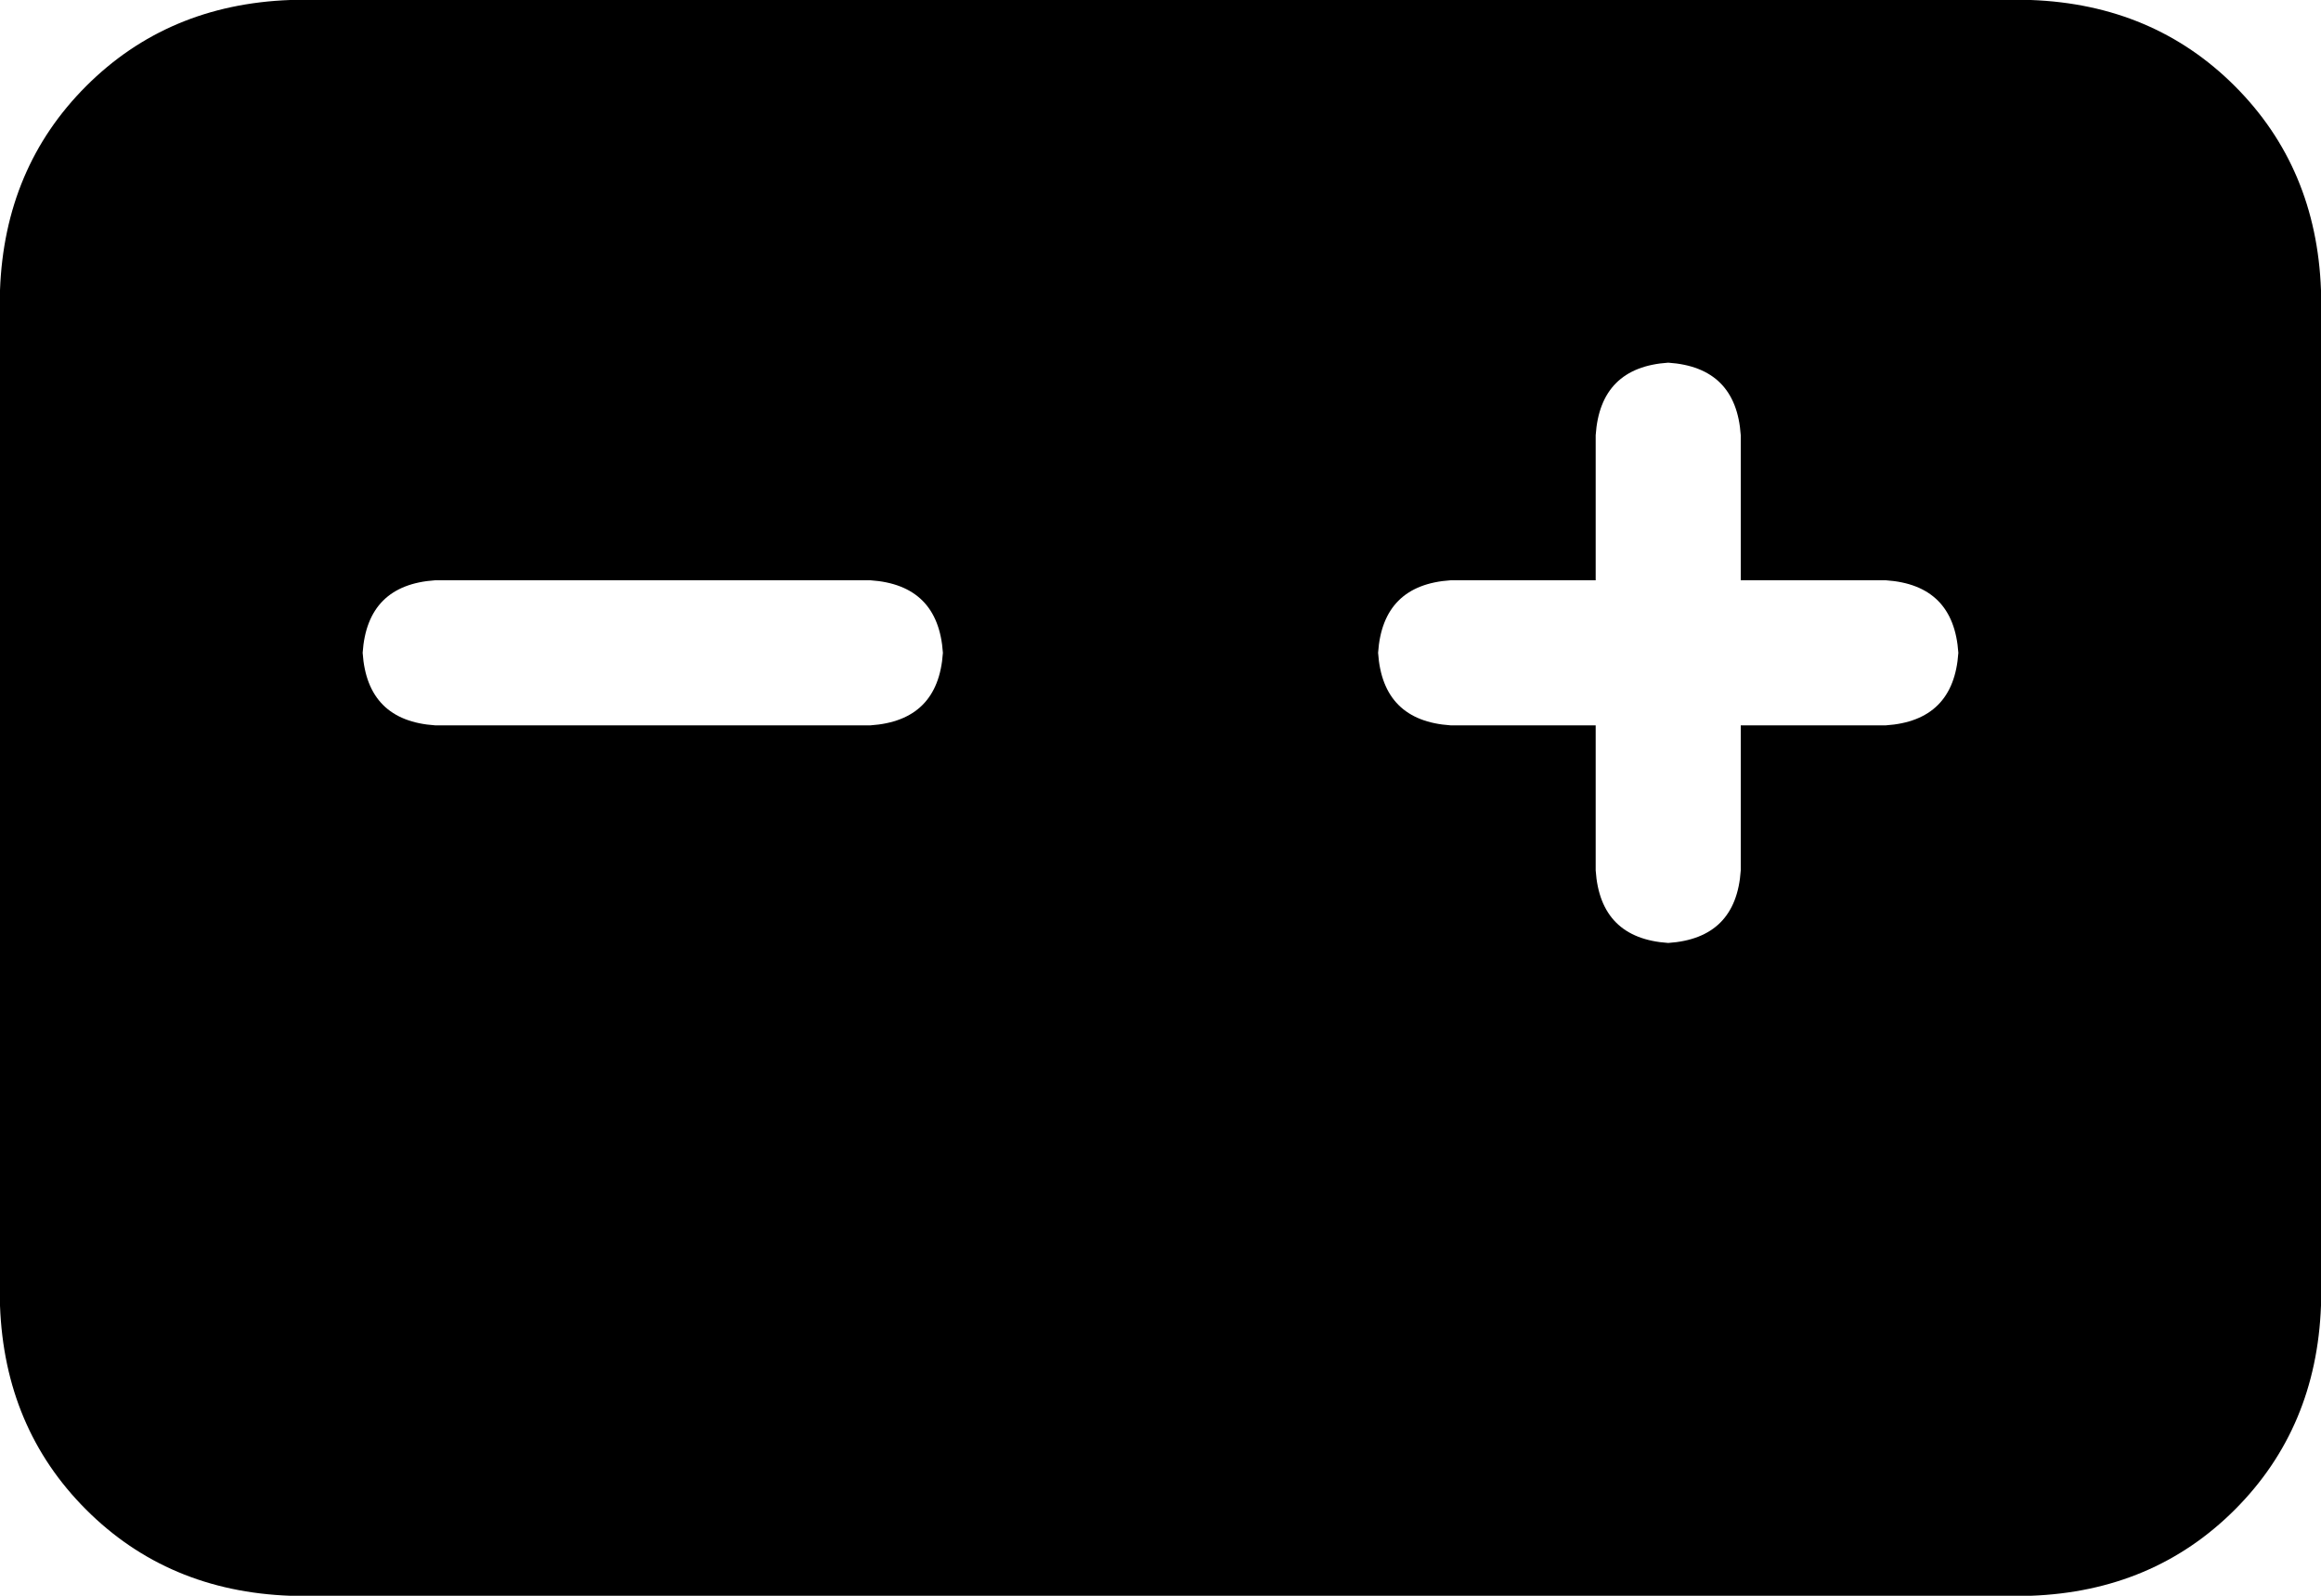 <svg xmlns="http://www.w3.org/2000/svg" viewBox="0 0 512 352">
    <path d="M 0 64 Q 1 37 19 19 L 19 19 Q 37 1 64 0 L 448 0 Q 475 1 493 19 Q 511 37 512 64 L 512 288 Q 511 315 493 333 Q 475 351 448 352 L 64 352 Q 37 351 19 333 Q 1 315 0 288 L 0 64 L 0 64 Z M 368 80 Q 353 81 352 96 L 352 128 L 320 128 Q 305 129 304 144 Q 305 159 320 160 L 352 160 L 352 192 Q 353 207 368 208 Q 383 207 384 192 L 384 160 L 416 160 Q 431 159 432 144 Q 431 129 416 128 L 384 128 L 384 96 Q 383 81 368 80 L 368 80 Z M 96 128 Q 81 129 80 144 Q 81 159 96 160 L 192 160 Q 207 159 208 144 Q 207 129 192 128 L 96 128 L 96 128 Z"/>
</svg>
